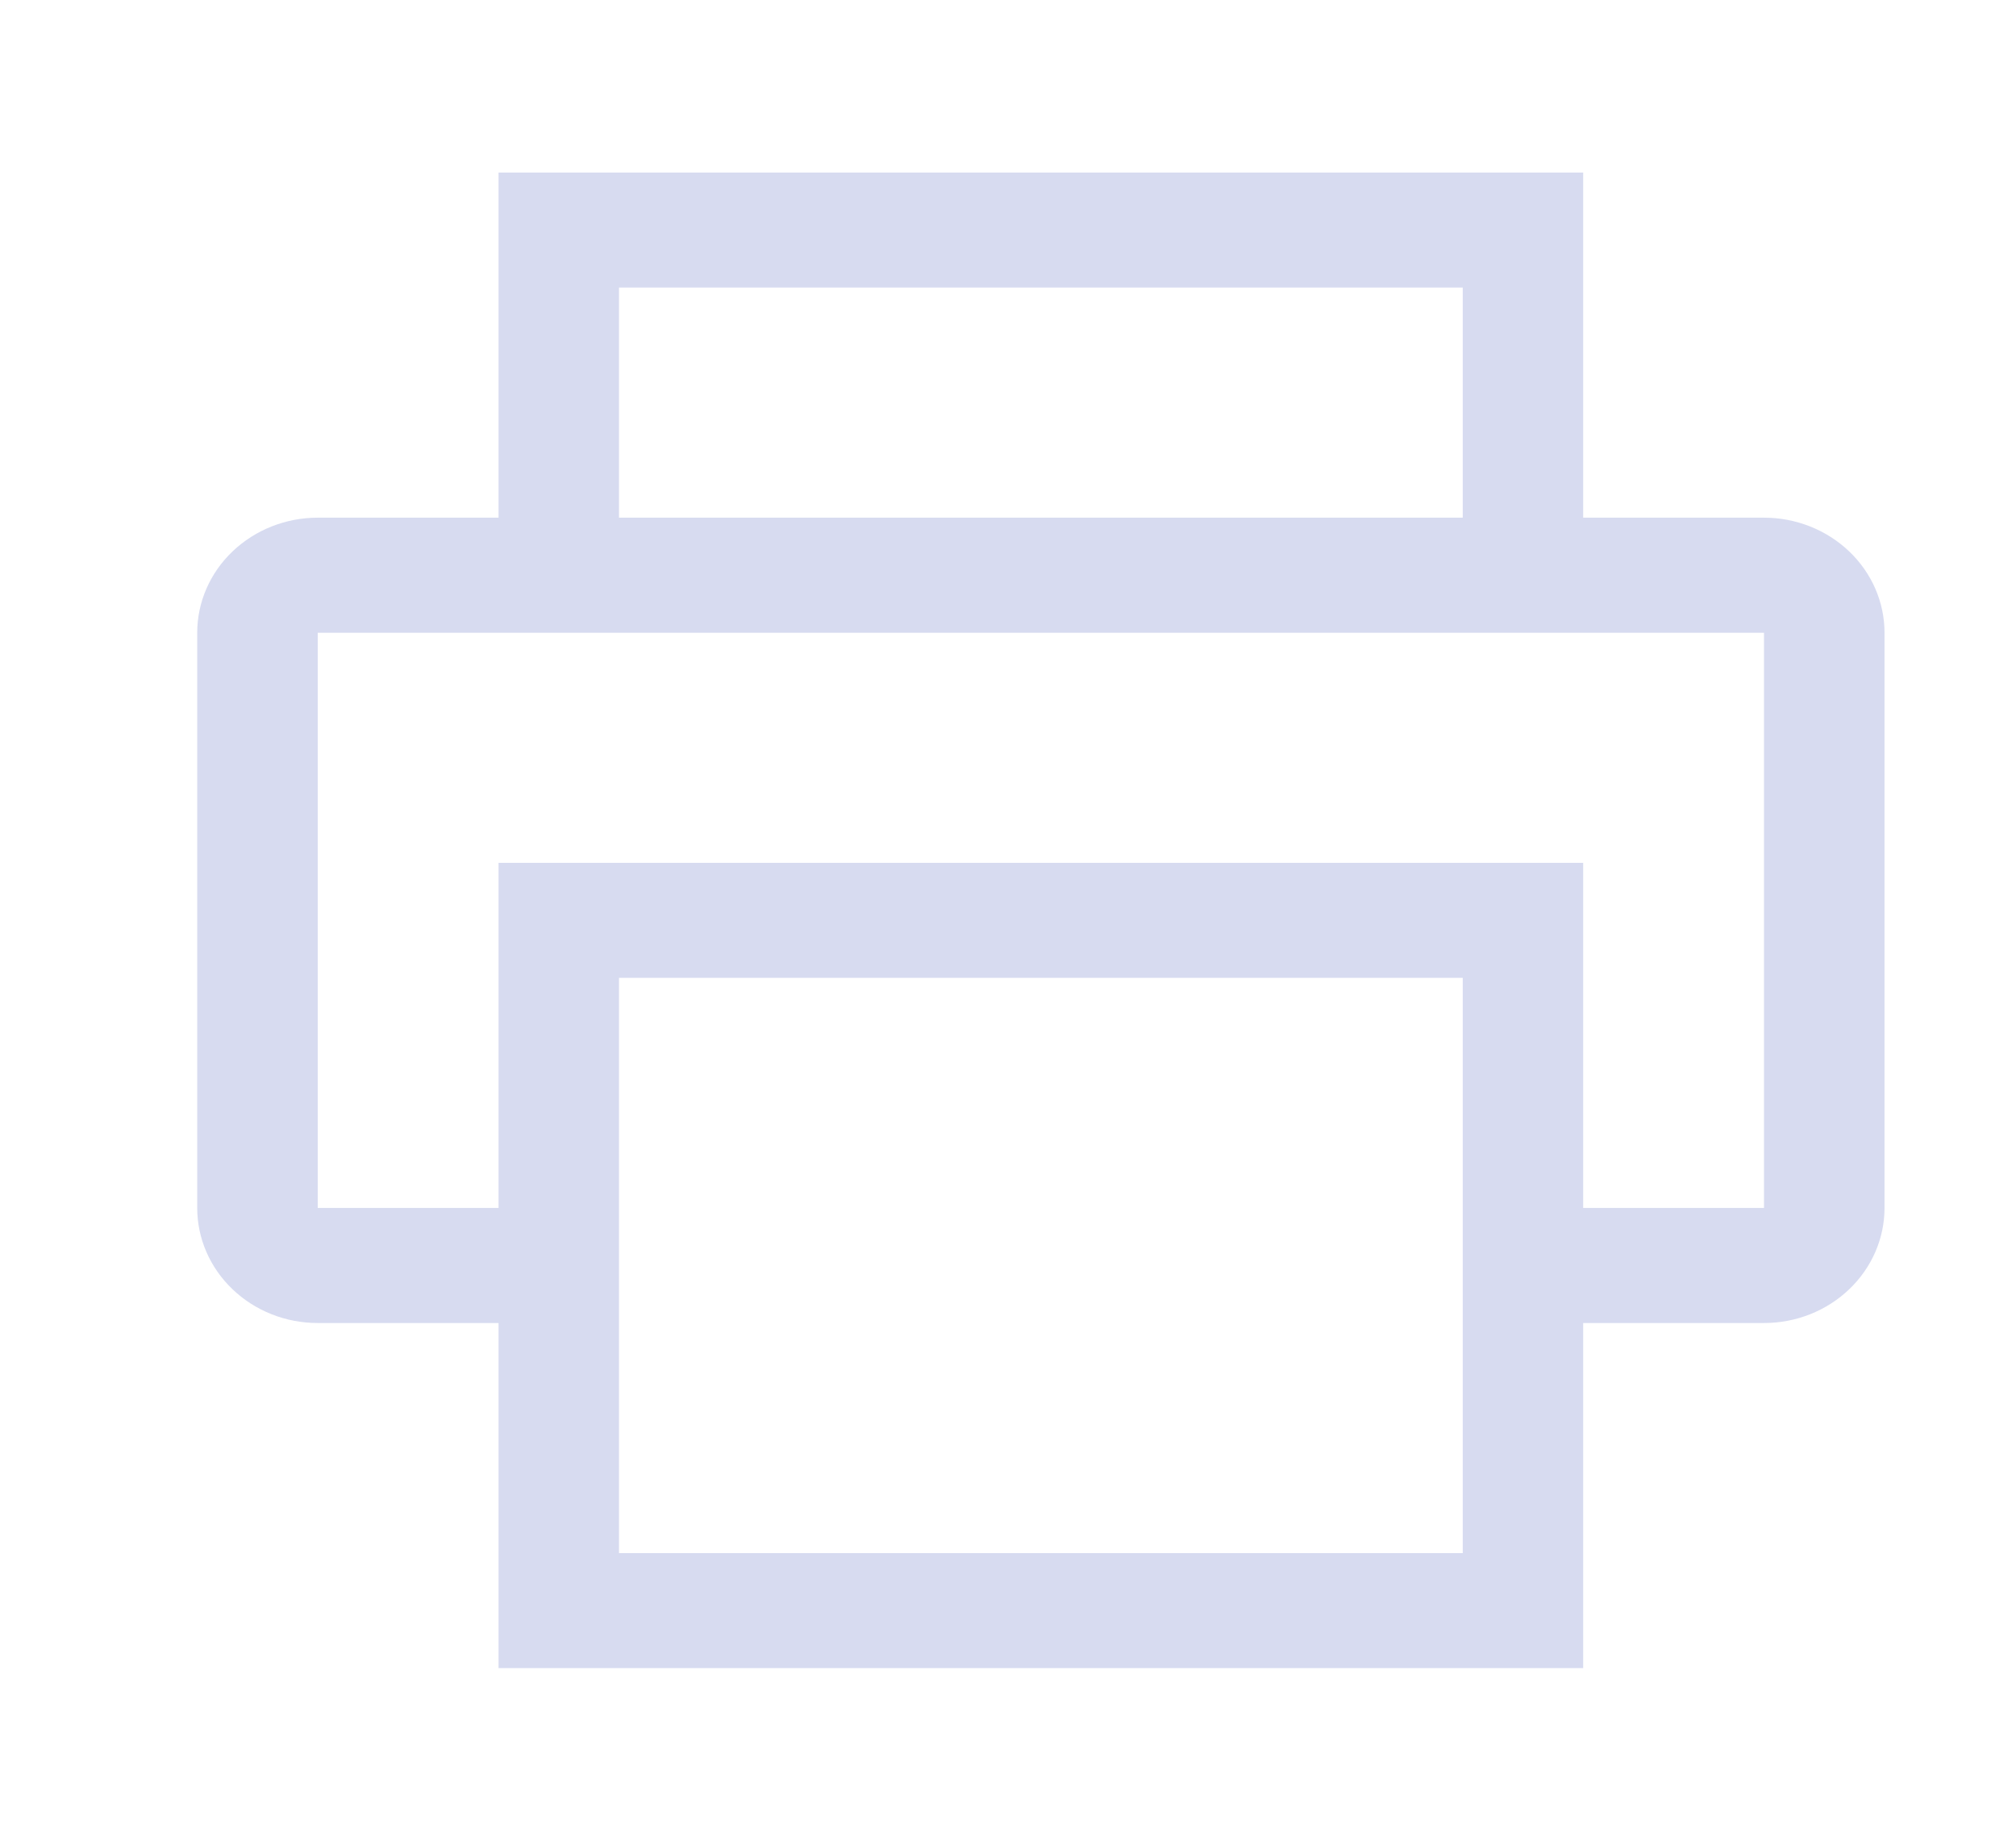 <svg width="23" height="21" viewBox="0 0 23 21" fill="none" xmlns="http://www.w3.org/2000/svg">
<g clip-path="url(#clip0_458_1078)">
<path d="M20.125 5.906H18.062V1.969H5.688V5.906H3.625C3.26 5.906 2.911 6.045 2.653 6.291C2.395 6.537 2.25 6.871 2.25 7.219V13.781C2.25 14.129 2.395 14.463 2.653 14.709C2.911 14.956 3.26 15.094 3.625 15.094H5.688V19.031H18.062V15.094H20.125C20.49 15.094 20.839 14.956 21.097 14.709C21.355 14.463 21.5 14.129 21.5 13.781V7.219C21.5 6.871 21.355 6.537 21.097 6.291C20.839 6.045 20.49 5.906 20.125 5.906ZM7.062 3.281H16.688V5.906H7.062V3.281ZM16.688 17.719H7.062V11.156H16.688V17.719ZM20.125 13.781H18.062V9.844H5.688V13.781H3.625V7.219H20.125V13.781Z" fill="#D7DBF0"/>
</g>
<defs>
<clipPath id="clip0_458_1078">
<rect width="22" height="21" fill="white" transform="translate(0.875)"/>
</clipPath>
</defs>
</svg>
